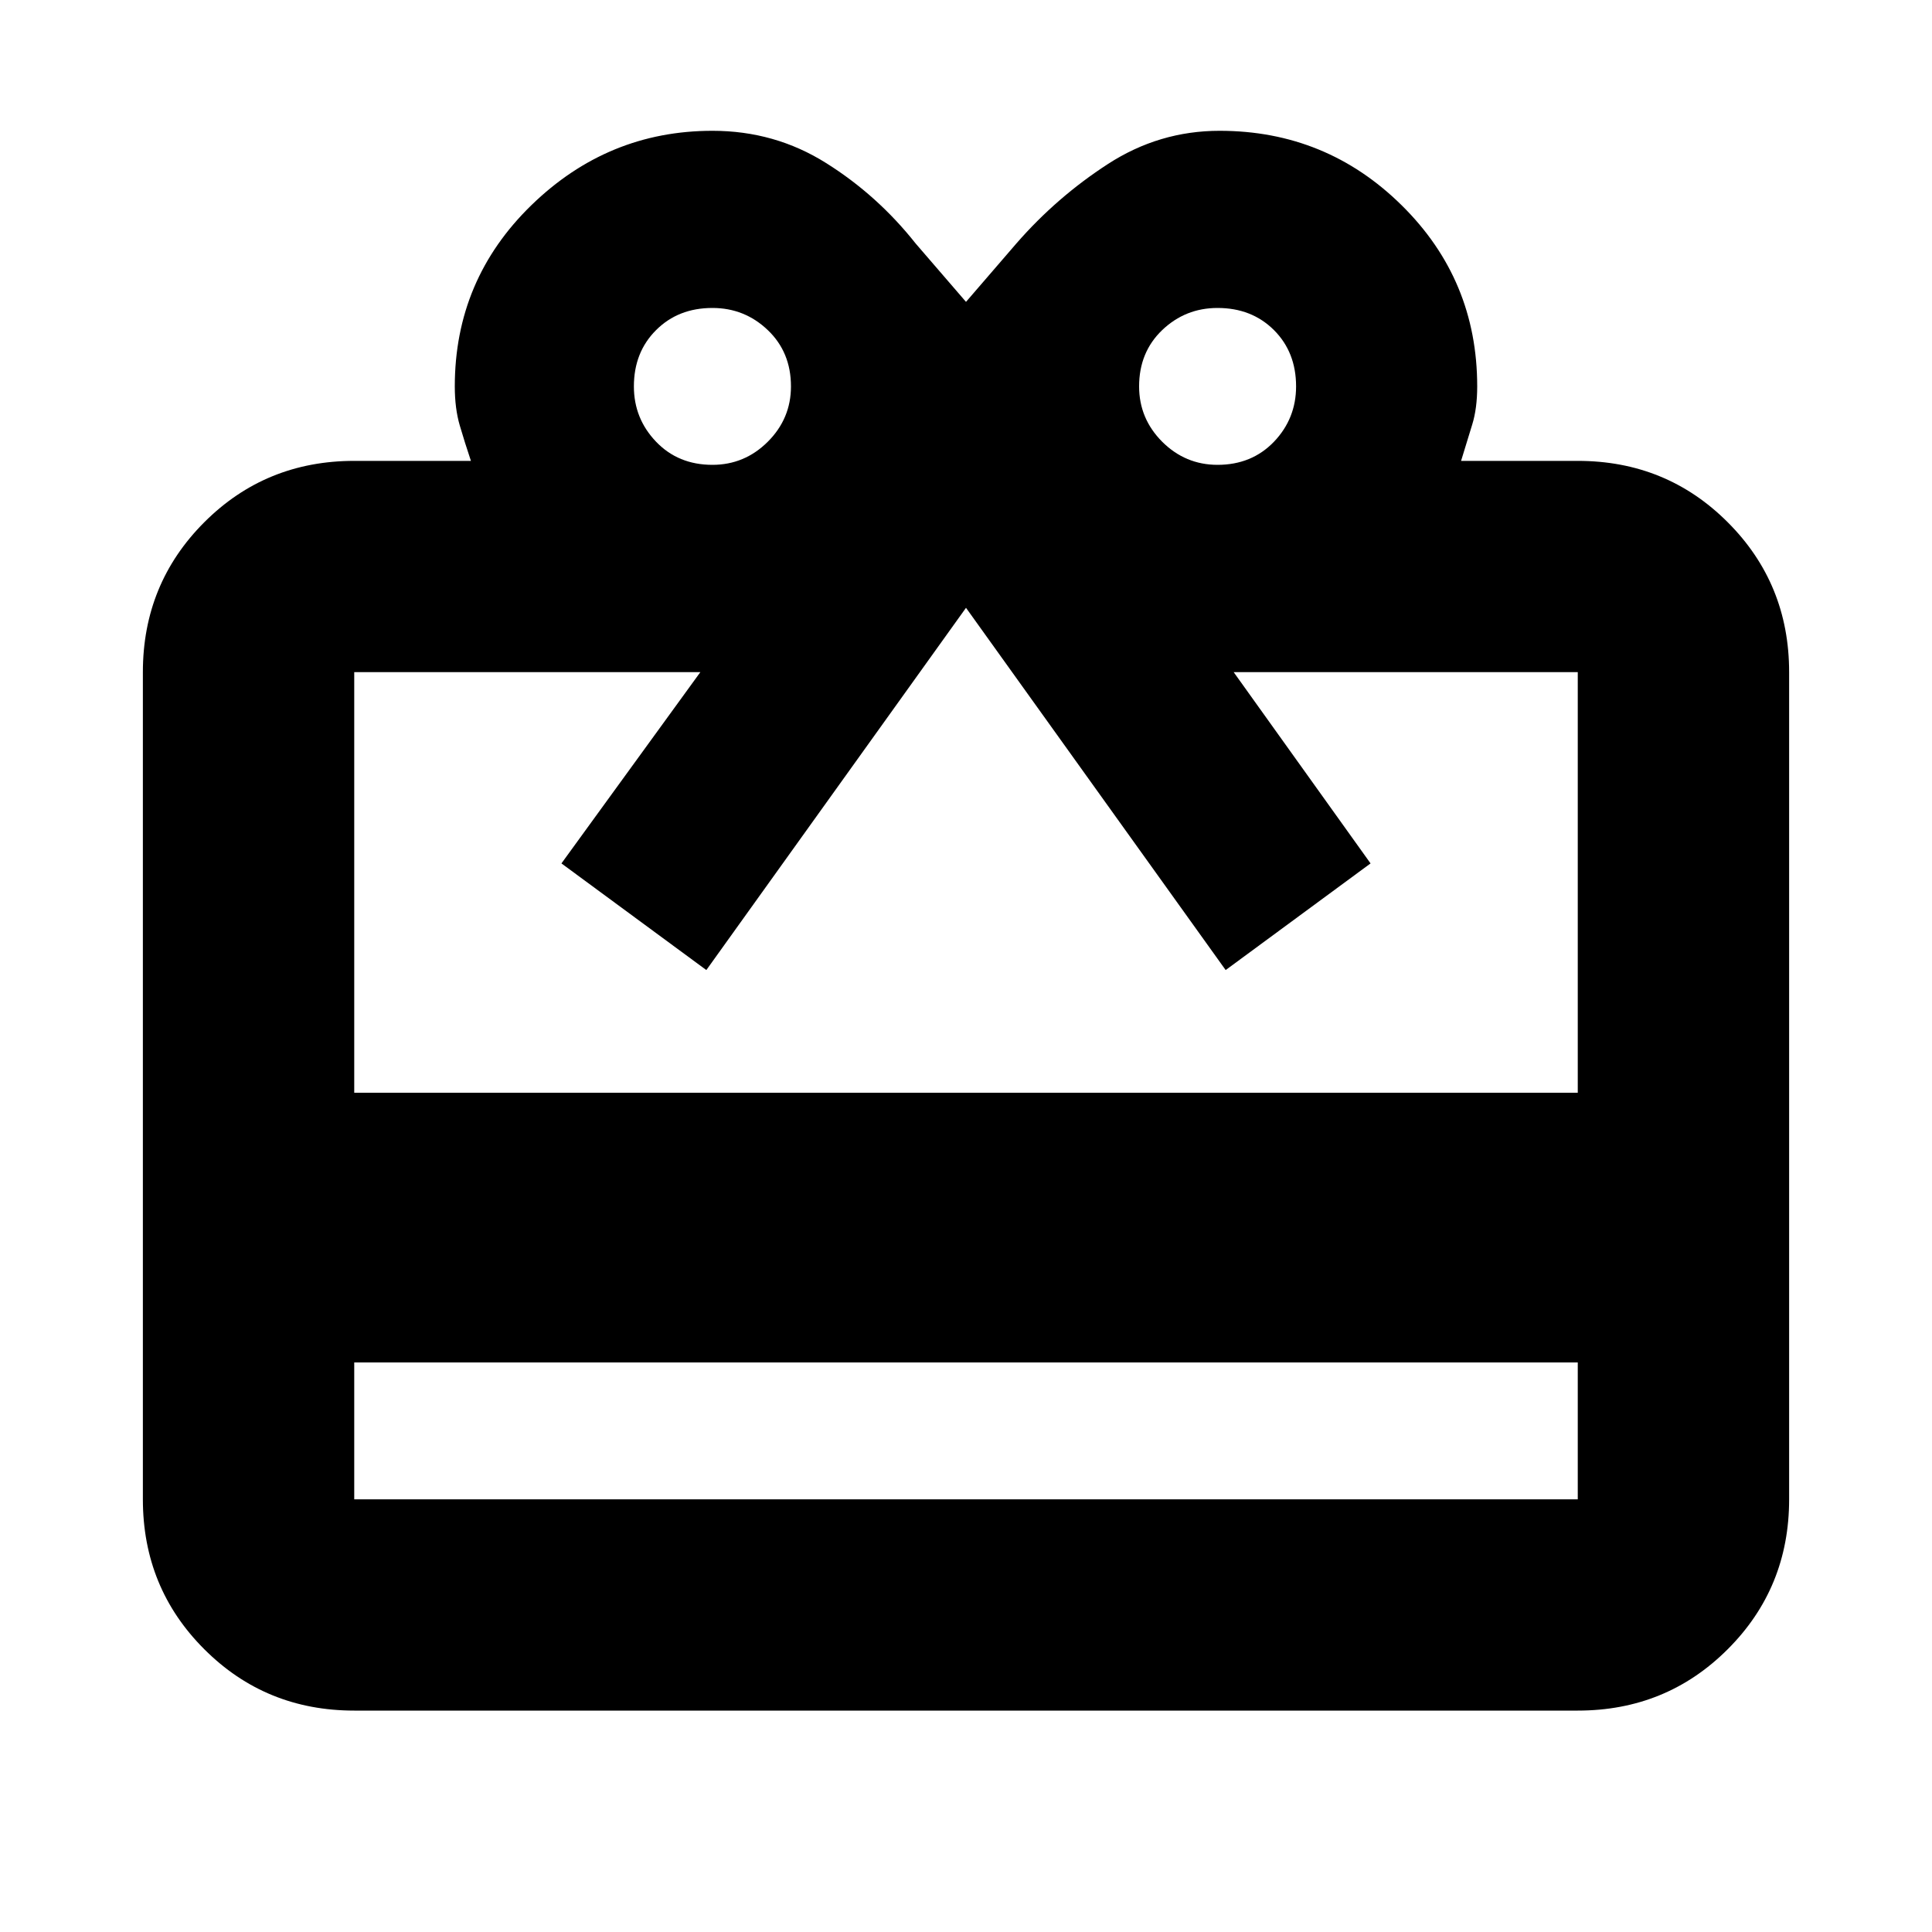 <svg xmlns="http://www.w3.org/2000/svg" height="20" width="20"><path d="M3.667 14.104v1.417h12.666v-1.417Zm0-9.333h1.208q-.063-.188-.115-.365-.052-.177-.052-.406 0-1.104.792-1.875.792-.771 1.875-.771.646 0 1.177.334.531.333.927.833l.521.604.521-.604q.417-.479.948-.823.531-.344 1.156-.344 1.104 0 1.885.771.782.771.782 1.875 0 .229-.052.396-.052.166-.115.375h1.208q.917 0 1.552.635.636.636.636 1.552v8.563q0 .917-.636 1.552-.635.635-1.552.635H3.667q-.917 0-1.552-.635-.636-.635-.636-1.552V6.958q0-.916.636-1.552.635-.635 1.552-.635Zm0 6.541h12.666V6.958h-3.562l1.417 1.98-1.5 1.104L10 6.292l-2.688 3.75-1.5-1.104 1.438-1.98H3.667Zm3.708-6.5q.333 0 .573-.239.24-.24.24-.573 0-.354-.24-.583-.24-.229-.573-.229-.354 0-.583.229-.23.229-.23.583 0 .333.23.573.229.239.583.239Zm5.229 0q.354 0 .584-.239.229-.24.229-.573 0-.354-.229-.583-.23-.229-.584-.229-.333 0-.573.229-.239.229-.239.583 0 .333.239.573.24.239.573.239Z"/></svg>